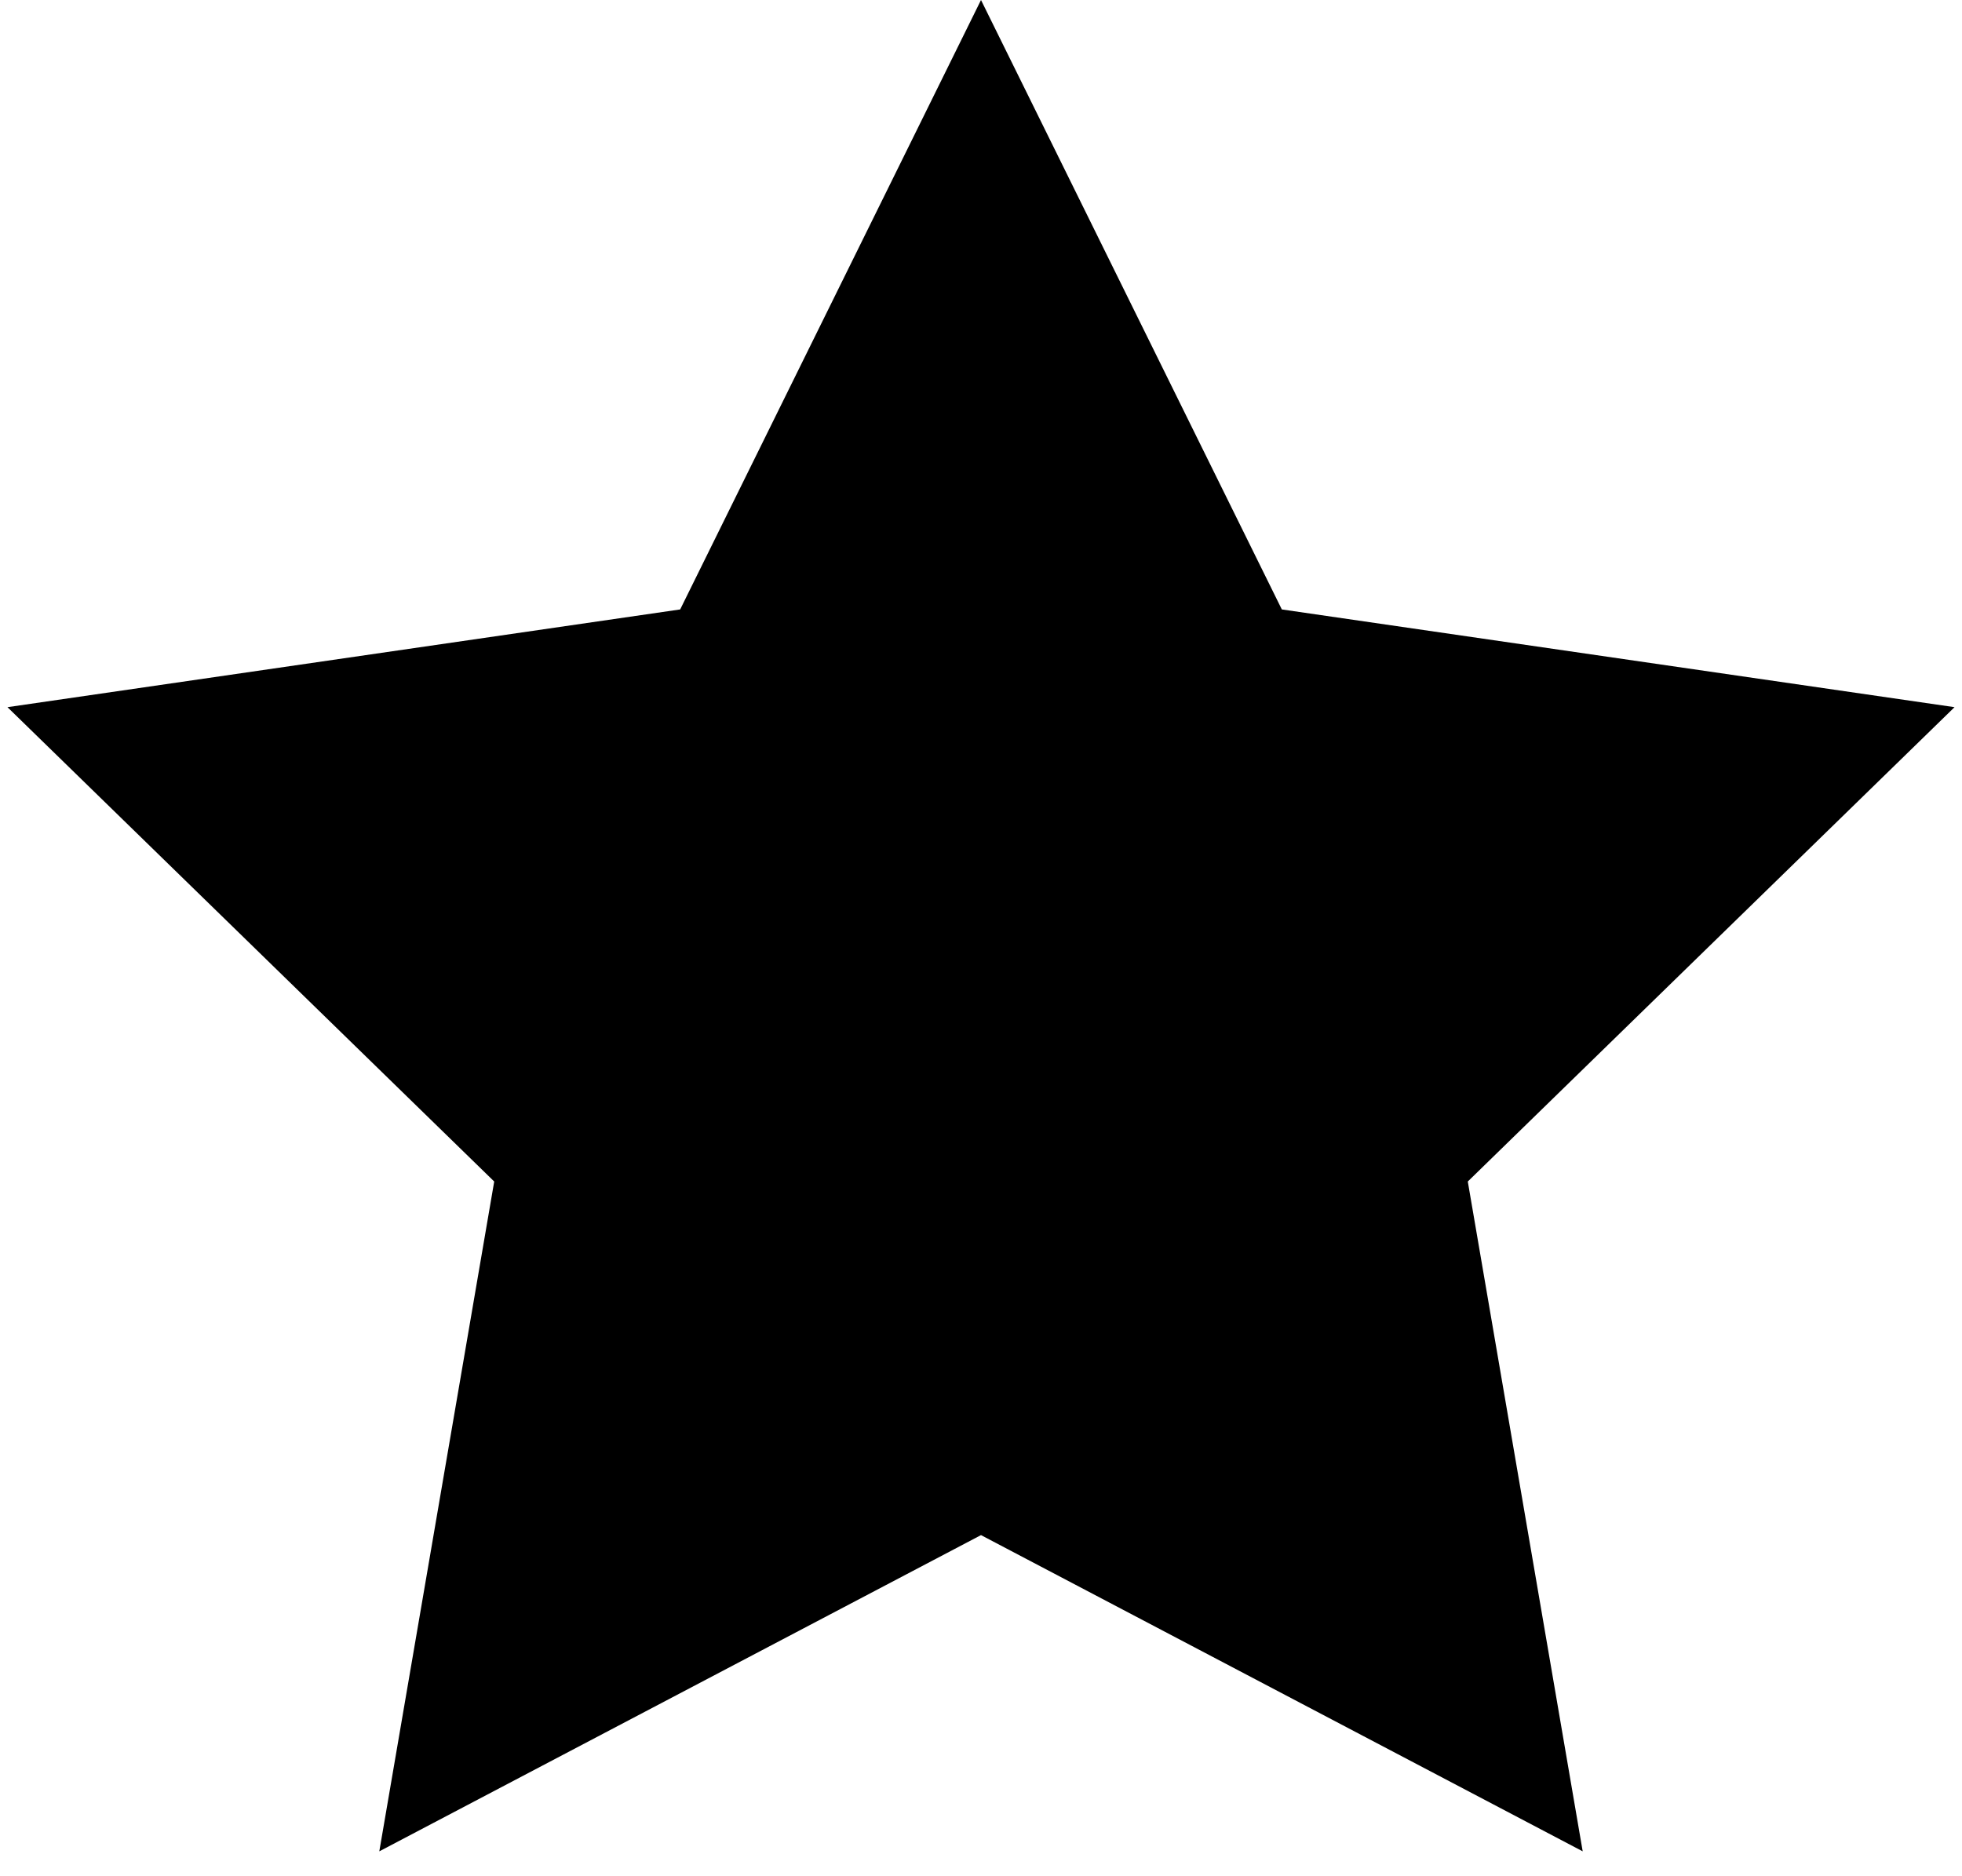 <svg xmlns="http://www.w3.org/2000/svg" width="46" height="44" viewBox="0 0 46 44">
    <path d="M23 0L30.053 14.292L45.825 16.584L34.413 27.708L37.107 43.416L23 36L8.893 43.416L11.587 27.708L0.175 16.584L15.947 14.292L23 0Z" />
</svg>